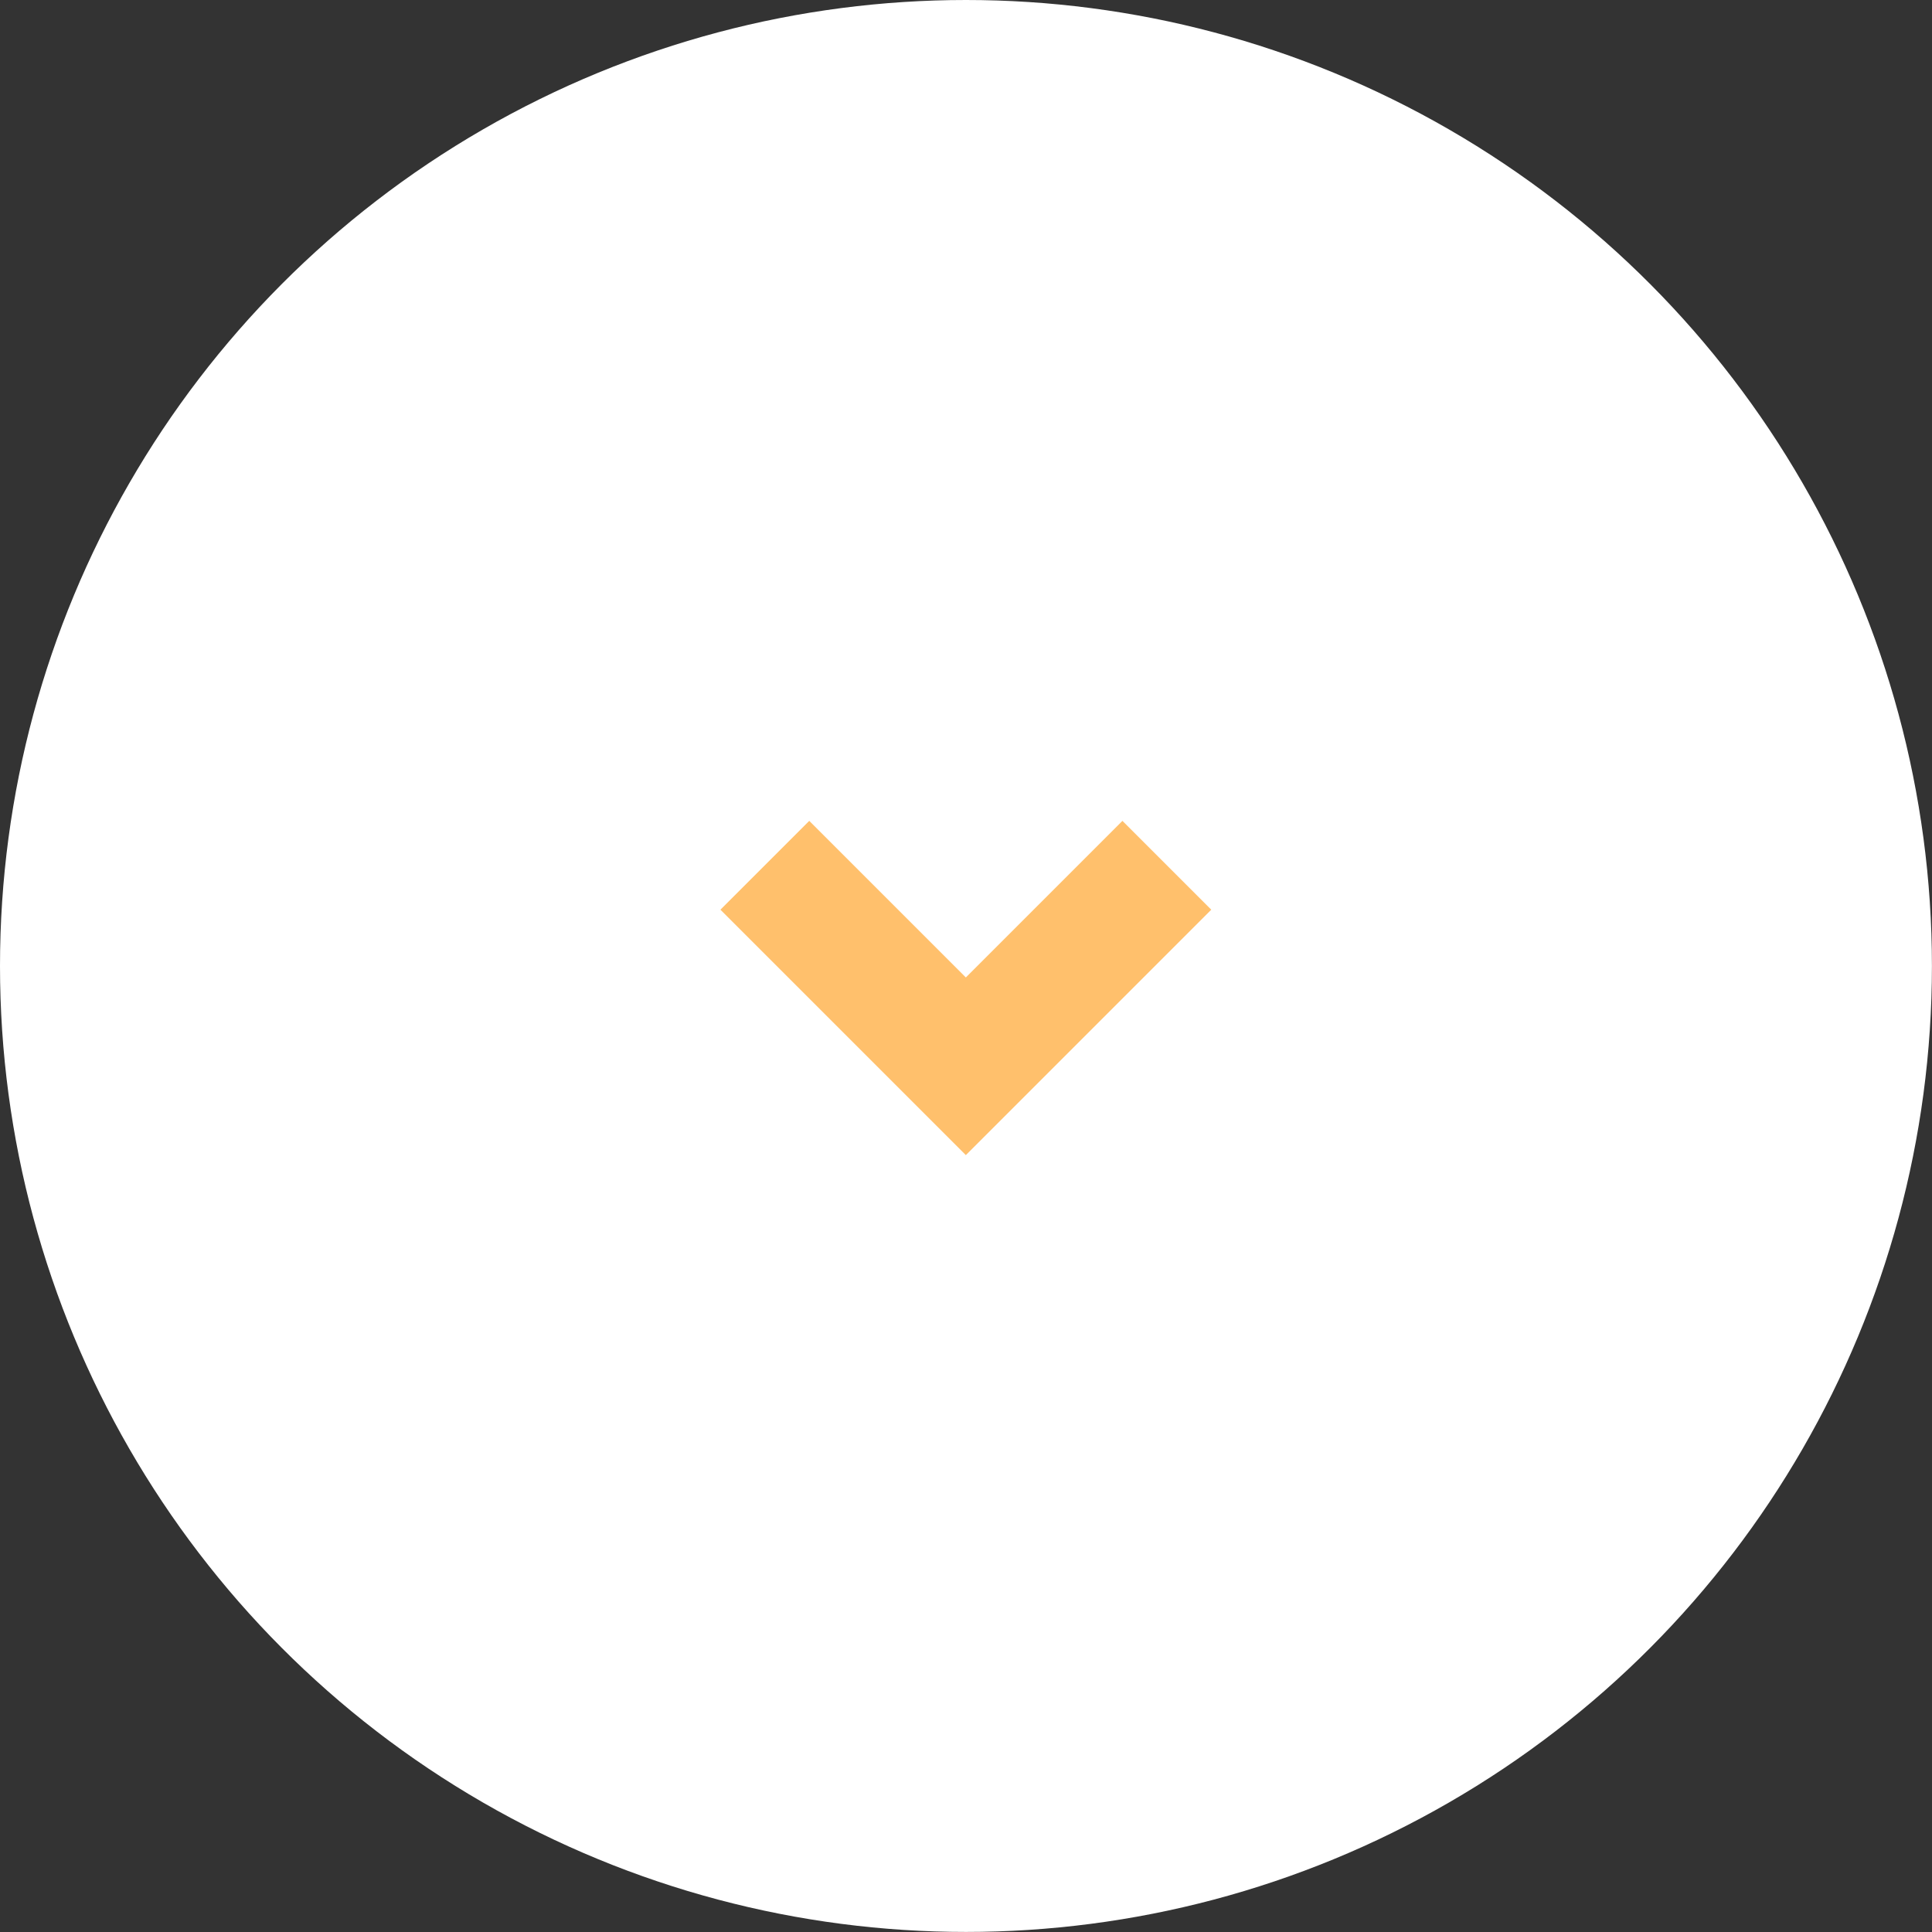<svg xmlns="http://www.w3.org/2000/svg" width="30.757" height="30.757" viewBox="0 0 30.757 30.757">
  <rect x="0" y="0" width="30.757" height="30.757" fill="#333333" stroke="none"/>
  <g id="Group_1704" data-name="Group 1704" transform="translate(2866.825 -11064.125)">
    <circle id="Ellipse_134" data-name="Ellipse 134" cx="15.378" cy="15.378" r="15.378" transform="translate(-2866.825 11064.125)" fill="#fff"/>
    <path id="Path_3969" data-name="Path 3969" d="M-2848.249,11077.9l-3.2,3.2-3.2-3.2" fill="none" stroke="#ffc06c" stroke-miterlimit="10" stroke-width="2"/>
  </g>
</svg>

